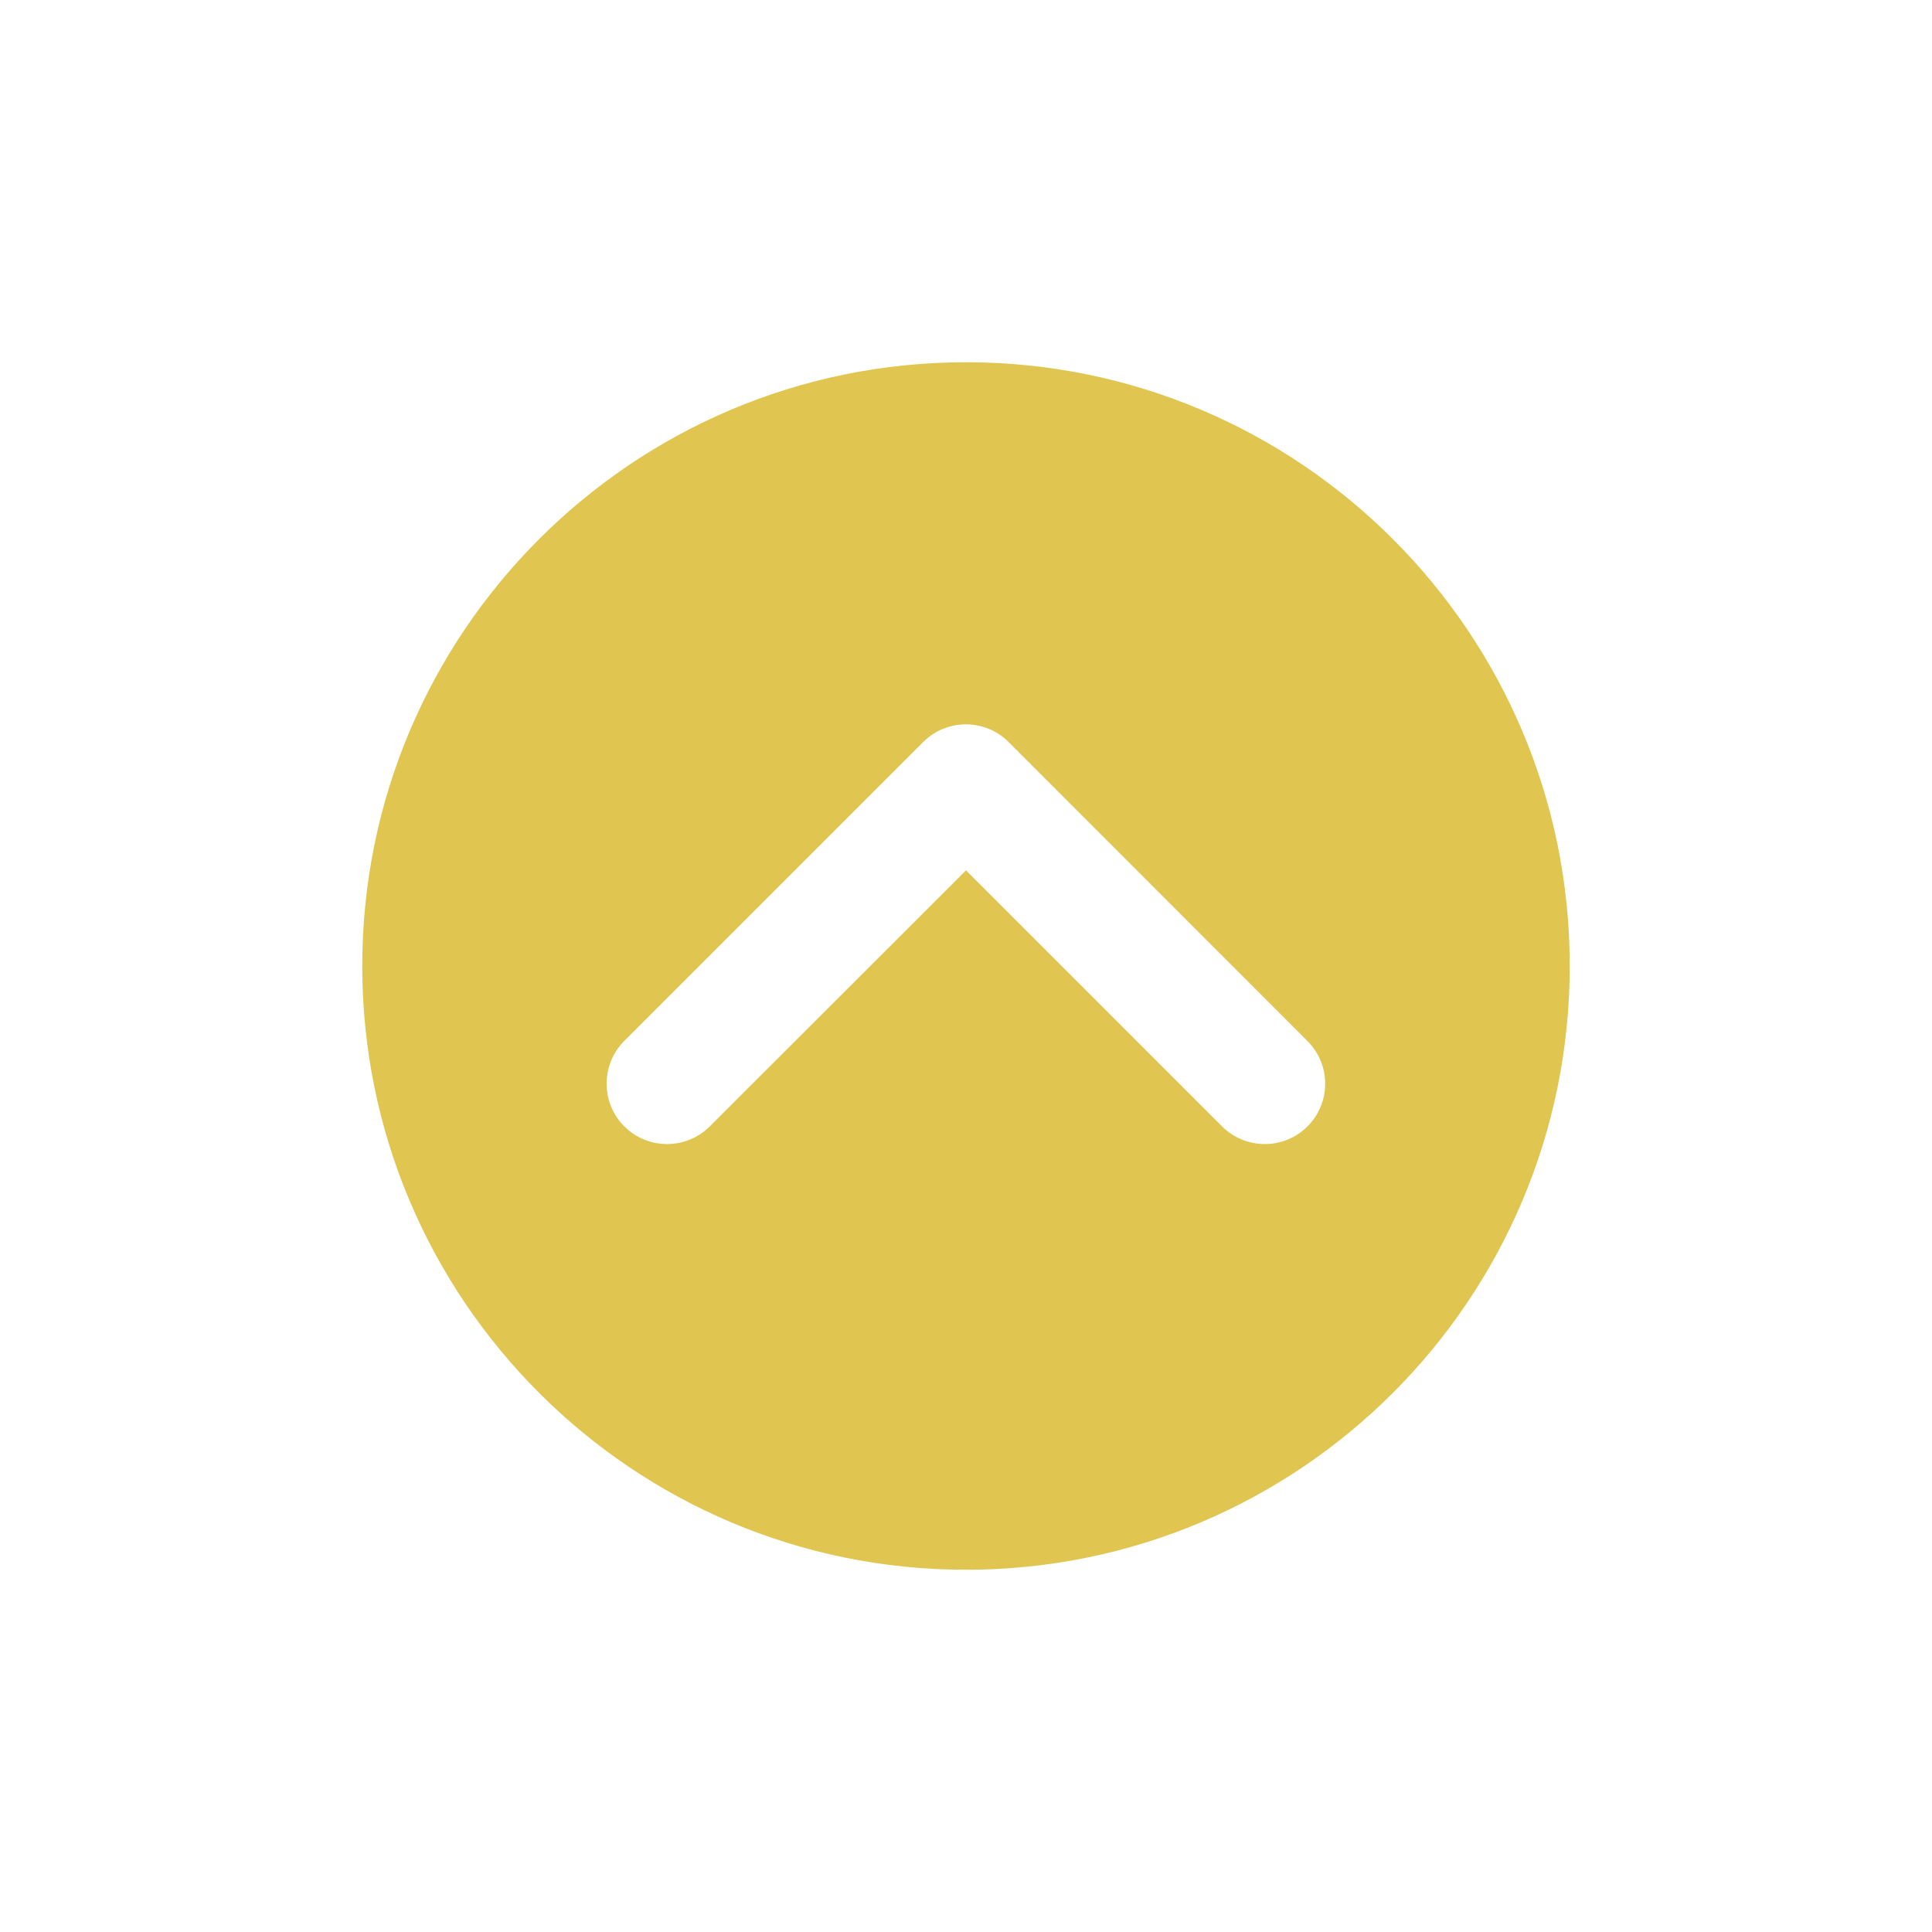 <svg class="icon" viewBox="0 0 1024 1024" version="1.1" xmlns="http://www.w3.org/2000/svg" width="200" height="200"><path d="M512 192c-176.7 0-320 143.3-320 320s143.3 320 320 320 320-143.3 320-320-143.3-320-320-320z m181 405c-12.5 12.5-32.8 12.5-45.3 0L512 461.3 376.2 597c-12.5 12.5-32.8 12.5-45.3 0s-12.5-32.8 0-45.3l158.4-158.4c12.5-12.5 32.8-12.5 45.3 0L693 551.8c12.5 12.5 12.5 32.7 0 45.2z" fill="#e0c650" /></svg>